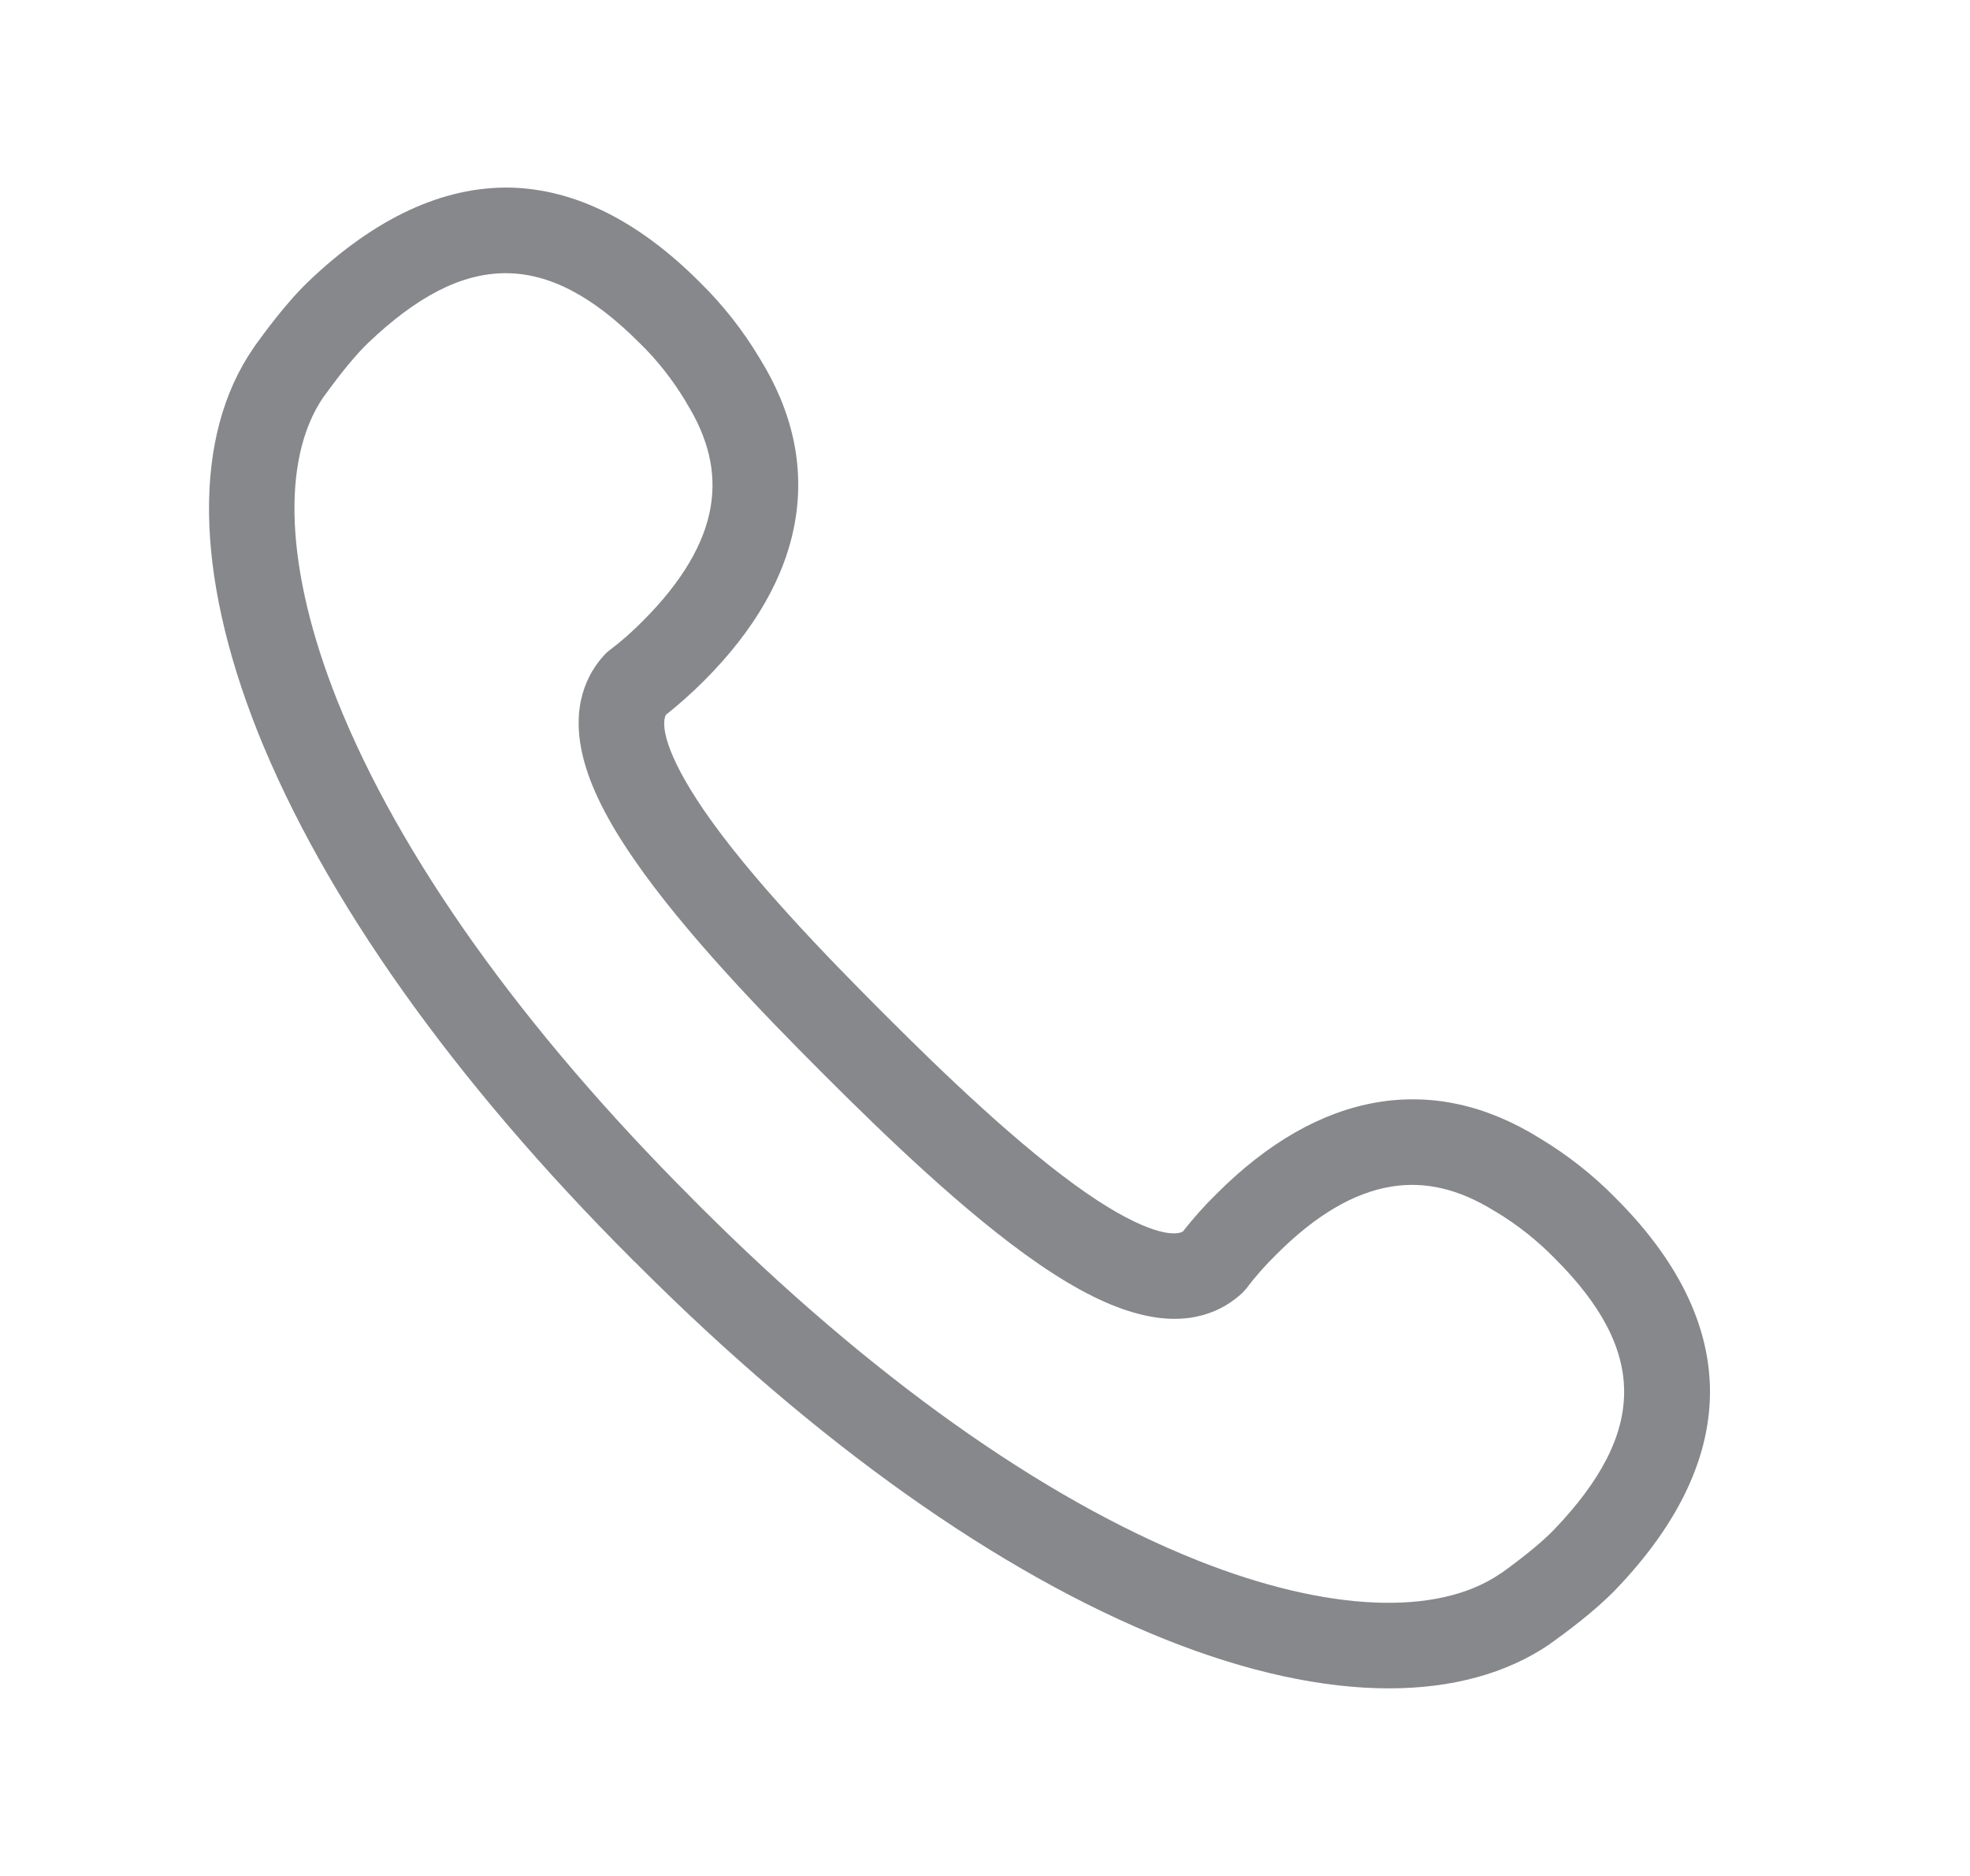 <svg width="21" height="20" viewBox="0 0 21 20" fill="none" xmlns="http://www.w3.org/2000/svg">
<path d="M14.806 18C14.102 18 13.295 17.827 12.427 17.48C10.651 16.771 8.706 15.392 6.805 13.491L6.801 13.486L6.739 13.427L6.735 13.422C4.834 11.521 3.455 9.576 2.746 7.8C2.071 6.099 2.055 4.647 2.702 3.71L2.716 3.69L2.725 3.676C2.805 3.567 3.042 3.236 3.29 2.999C3.997 2.324 4.72 1.989 5.433 2C6.122 2.014 6.803 2.351 7.457 3.006C7.703 3.247 7.92 3.521 8.098 3.82C8.449 4.385 8.576 4.969 8.476 5.555C8.376 6.14 8.05 6.713 7.503 7.26C7.375 7.387 7.241 7.508 7.099 7.62C7.047 7.716 7.079 8.017 7.503 8.637C7.993 9.353 8.814 10.198 9.388 10.773L9.456 10.841C10.031 11.416 10.876 12.234 11.592 12.727C12.21 13.151 12.513 13.183 12.609 13.13C12.72 12.989 12.839 12.854 12.969 12.727C13.516 12.18 14.088 11.854 14.674 11.753C15.26 11.653 15.843 11.781 16.409 12.132C16.705 12.31 16.979 12.524 17.222 12.772C17.877 13.427 18.214 14.106 18.228 14.797C18.241 15.51 17.906 16.233 17.229 16.94C16.992 17.188 16.662 17.425 16.552 17.505L16.539 17.514C16.532 17.519 16.525 17.523 16.518 17.53C16.058 17.843 15.476 18 14.806 18ZM7.45 12.85C9.263 14.662 11.1 15.971 12.761 16.634C14.143 17.184 15.319 17.236 15.989 16.78L16.017 16.762C16.263 16.584 16.447 16.431 16.566 16.308C17.56 15.269 17.562 14.402 16.573 13.415C16.384 13.222 16.172 13.055 15.941 12.916L15.928 12.909C15.549 12.674 15.187 12.59 14.822 12.652C14.428 12.718 14.02 12.959 13.61 13.37C13.493 13.484 13.386 13.604 13.288 13.735C13.272 13.753 13.256 13.771 13.24 13.787C13.046 13.967 12.698 14.152 12.146 14.01C11.834 13.931 11.483 13.757 11.075 13.477C10.297 12.943 9.411 12.084 8.811 11.484L8.743 11.416C8.143 10.816 7.284 9.929 6.751 9.15C6.47 8.742 6.295 8.391 6.217 8.078C6.078 7.527 6.263 7.178 6.441 6.984C6.457 6.966 6.475 6.95 6.493 6.936C6.623 6.838 6.744 6.731 6.858 6.615C7.268 6.204 7.51 5.796 7.576 5.402C7.637 5.035 7.553 4.675 7.318 4.296L7.311 4.282C7.172 4.052 7.006 3.838 6.812 3.651C5.825 2.664 4.959 2.666 3.92 3.66C3.797 3.779 3.644 3.963 3.466 4.209L3.445 4.237C2.99 4.907 3.044 6.083 3.594 7.465C4.257 9.127 5.565 10.964 7.378 12.777L7.409 12.809L7.419 12.818L7.45 12.85Z" fill="#86888C"/>
</svg>
